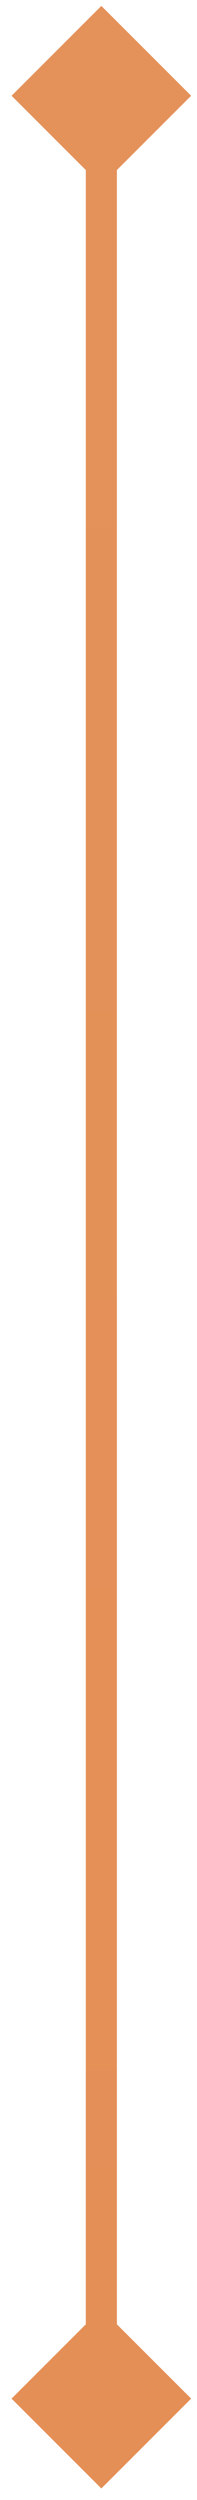 <svg width="19" height="241" viewBox="0 0 19 241" fill="none" xmlns="http://www.w3.org/2000/svg">
<g clip-path="url(#clip0_51_2110)">
<path d="M9.775 0.57L1.115 9.231L9.775 17.891L18.436 9.231L9.775 0.57ZM9.775 239.891L18.436 231.231L9.775 222.571L1.115 231.231L9.775 239.891ZM8.275 9.231L8.275 231.231H11.275V9.231H8.275Z" fill="url(#paint0_linear_51_2110)"/>
</g>
<defs>
<linearGradient id="paint0_linear_51_2110" x1="9.775" y1="236.731" x2="9.775" y2="13.731" gradientUnits="userSpaceOnUse">
<stop stop-color="#E48F56"/>
<stop offset="1" stop-color="#E4925A"/>
</linearGradient>
<clipPath id="clip0_51_2110">
<rect width="18" height="240" fill="white" transform="translate(0.775 0.23)"/>
</clipPath>
</defs>
</svg>
